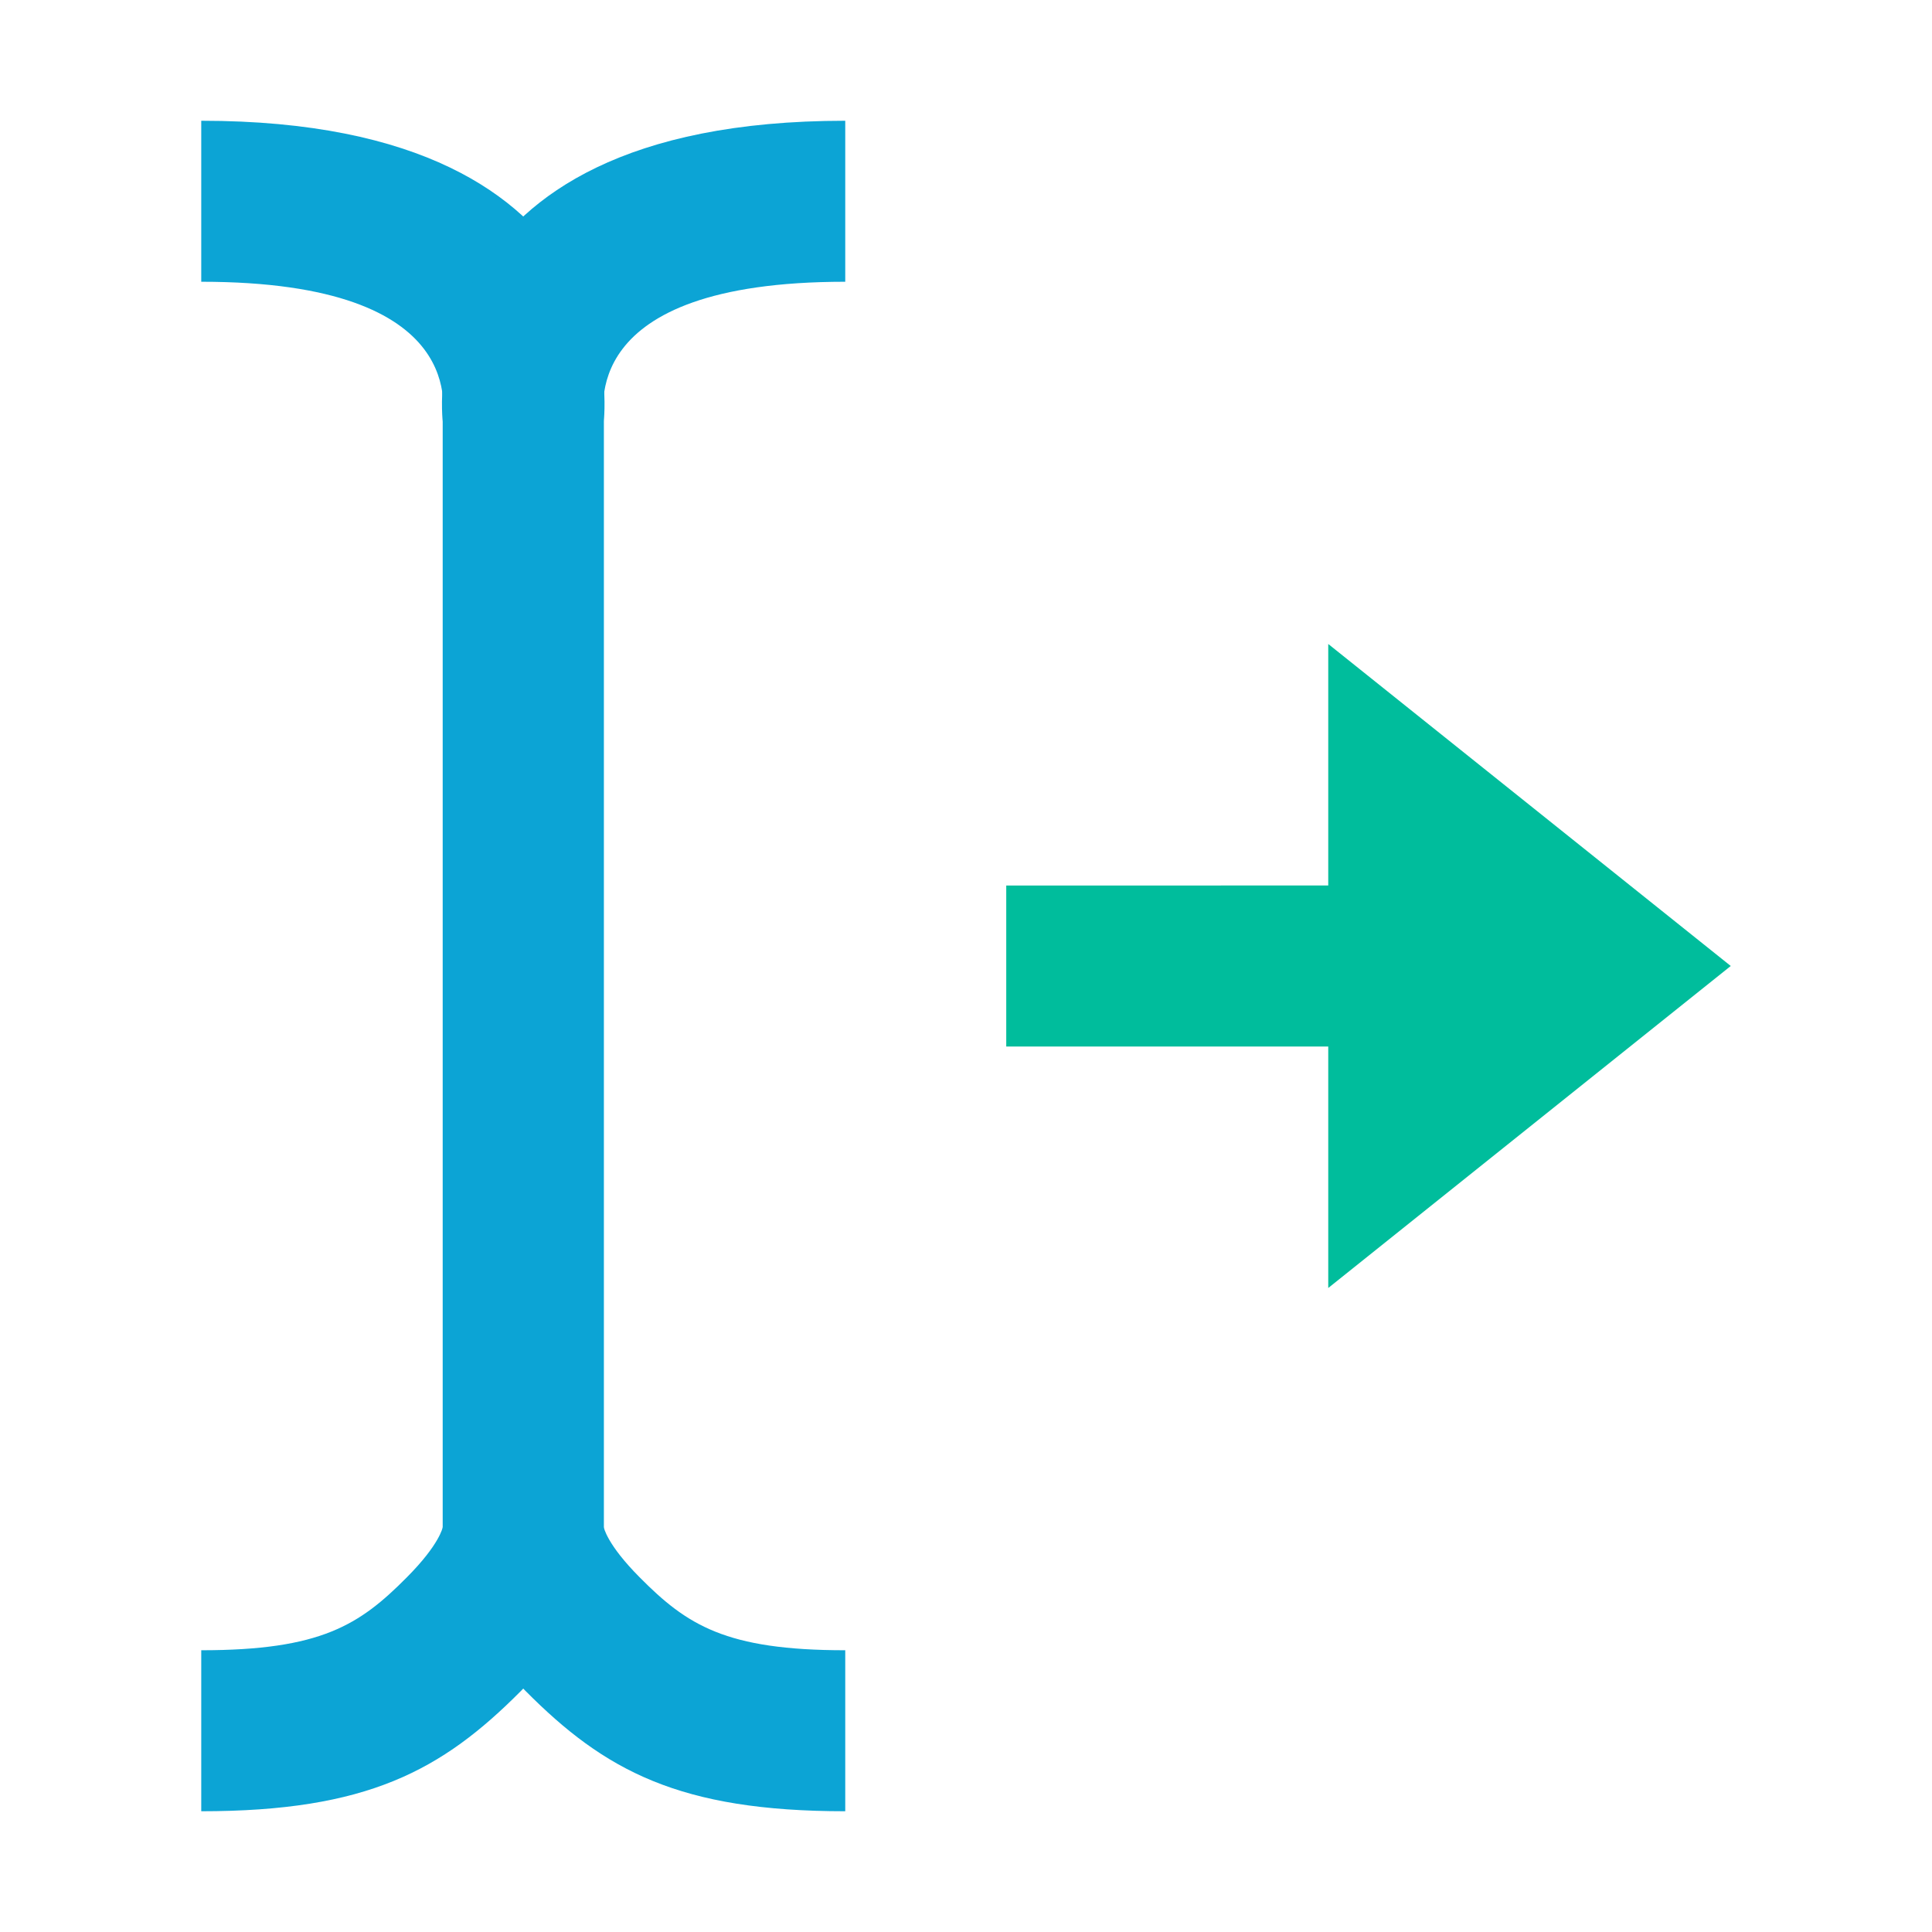 <svg clip-rule="evenodd" fill-rule="evenodd" stroke-linejoin="round" stroke-miterlimit="2" viewBox="0 0 48 48" xmlns="http://www.w3.org/2000/svg"><path d="m33 22v-6l10 8-10 8v-6h-8v-4z" fill="#00bd9c"/><g fill="#0ca4d5" fill-rule="nonzero" transform="matrix(.1 0 0 .1 -11 0)"><path d="m160 450v-40c29.711 0 39.32-6.262 51.07-18.109 8.18-8.219 8.93-12.43 8.93-12.512v-273.988c-.25-2.801 7.711-35.391-60-35.391v-40c109.391 0 99.98 74.199 100 74.949v274.289c.02 2.391-.41 20.571-20.539 40.84-19.711 19.852-38.281 29.922-79.461 29.922z"/><path d="m320 450v-40c-29.711 0-39.32-6.262-51.07-18.109-8.18-8.219-8.93-12.43-8.93-12.512v-273.988c.25-2.801-7.711-35.391 60-35.391v-40c-109.391 0-99.98 74.199-100 74.949v274.289c-.02 2.391.41 20.571 20.539 40.84 19.711 19.852 38.281 29.922 79.461 29.922z"/></g></svg>